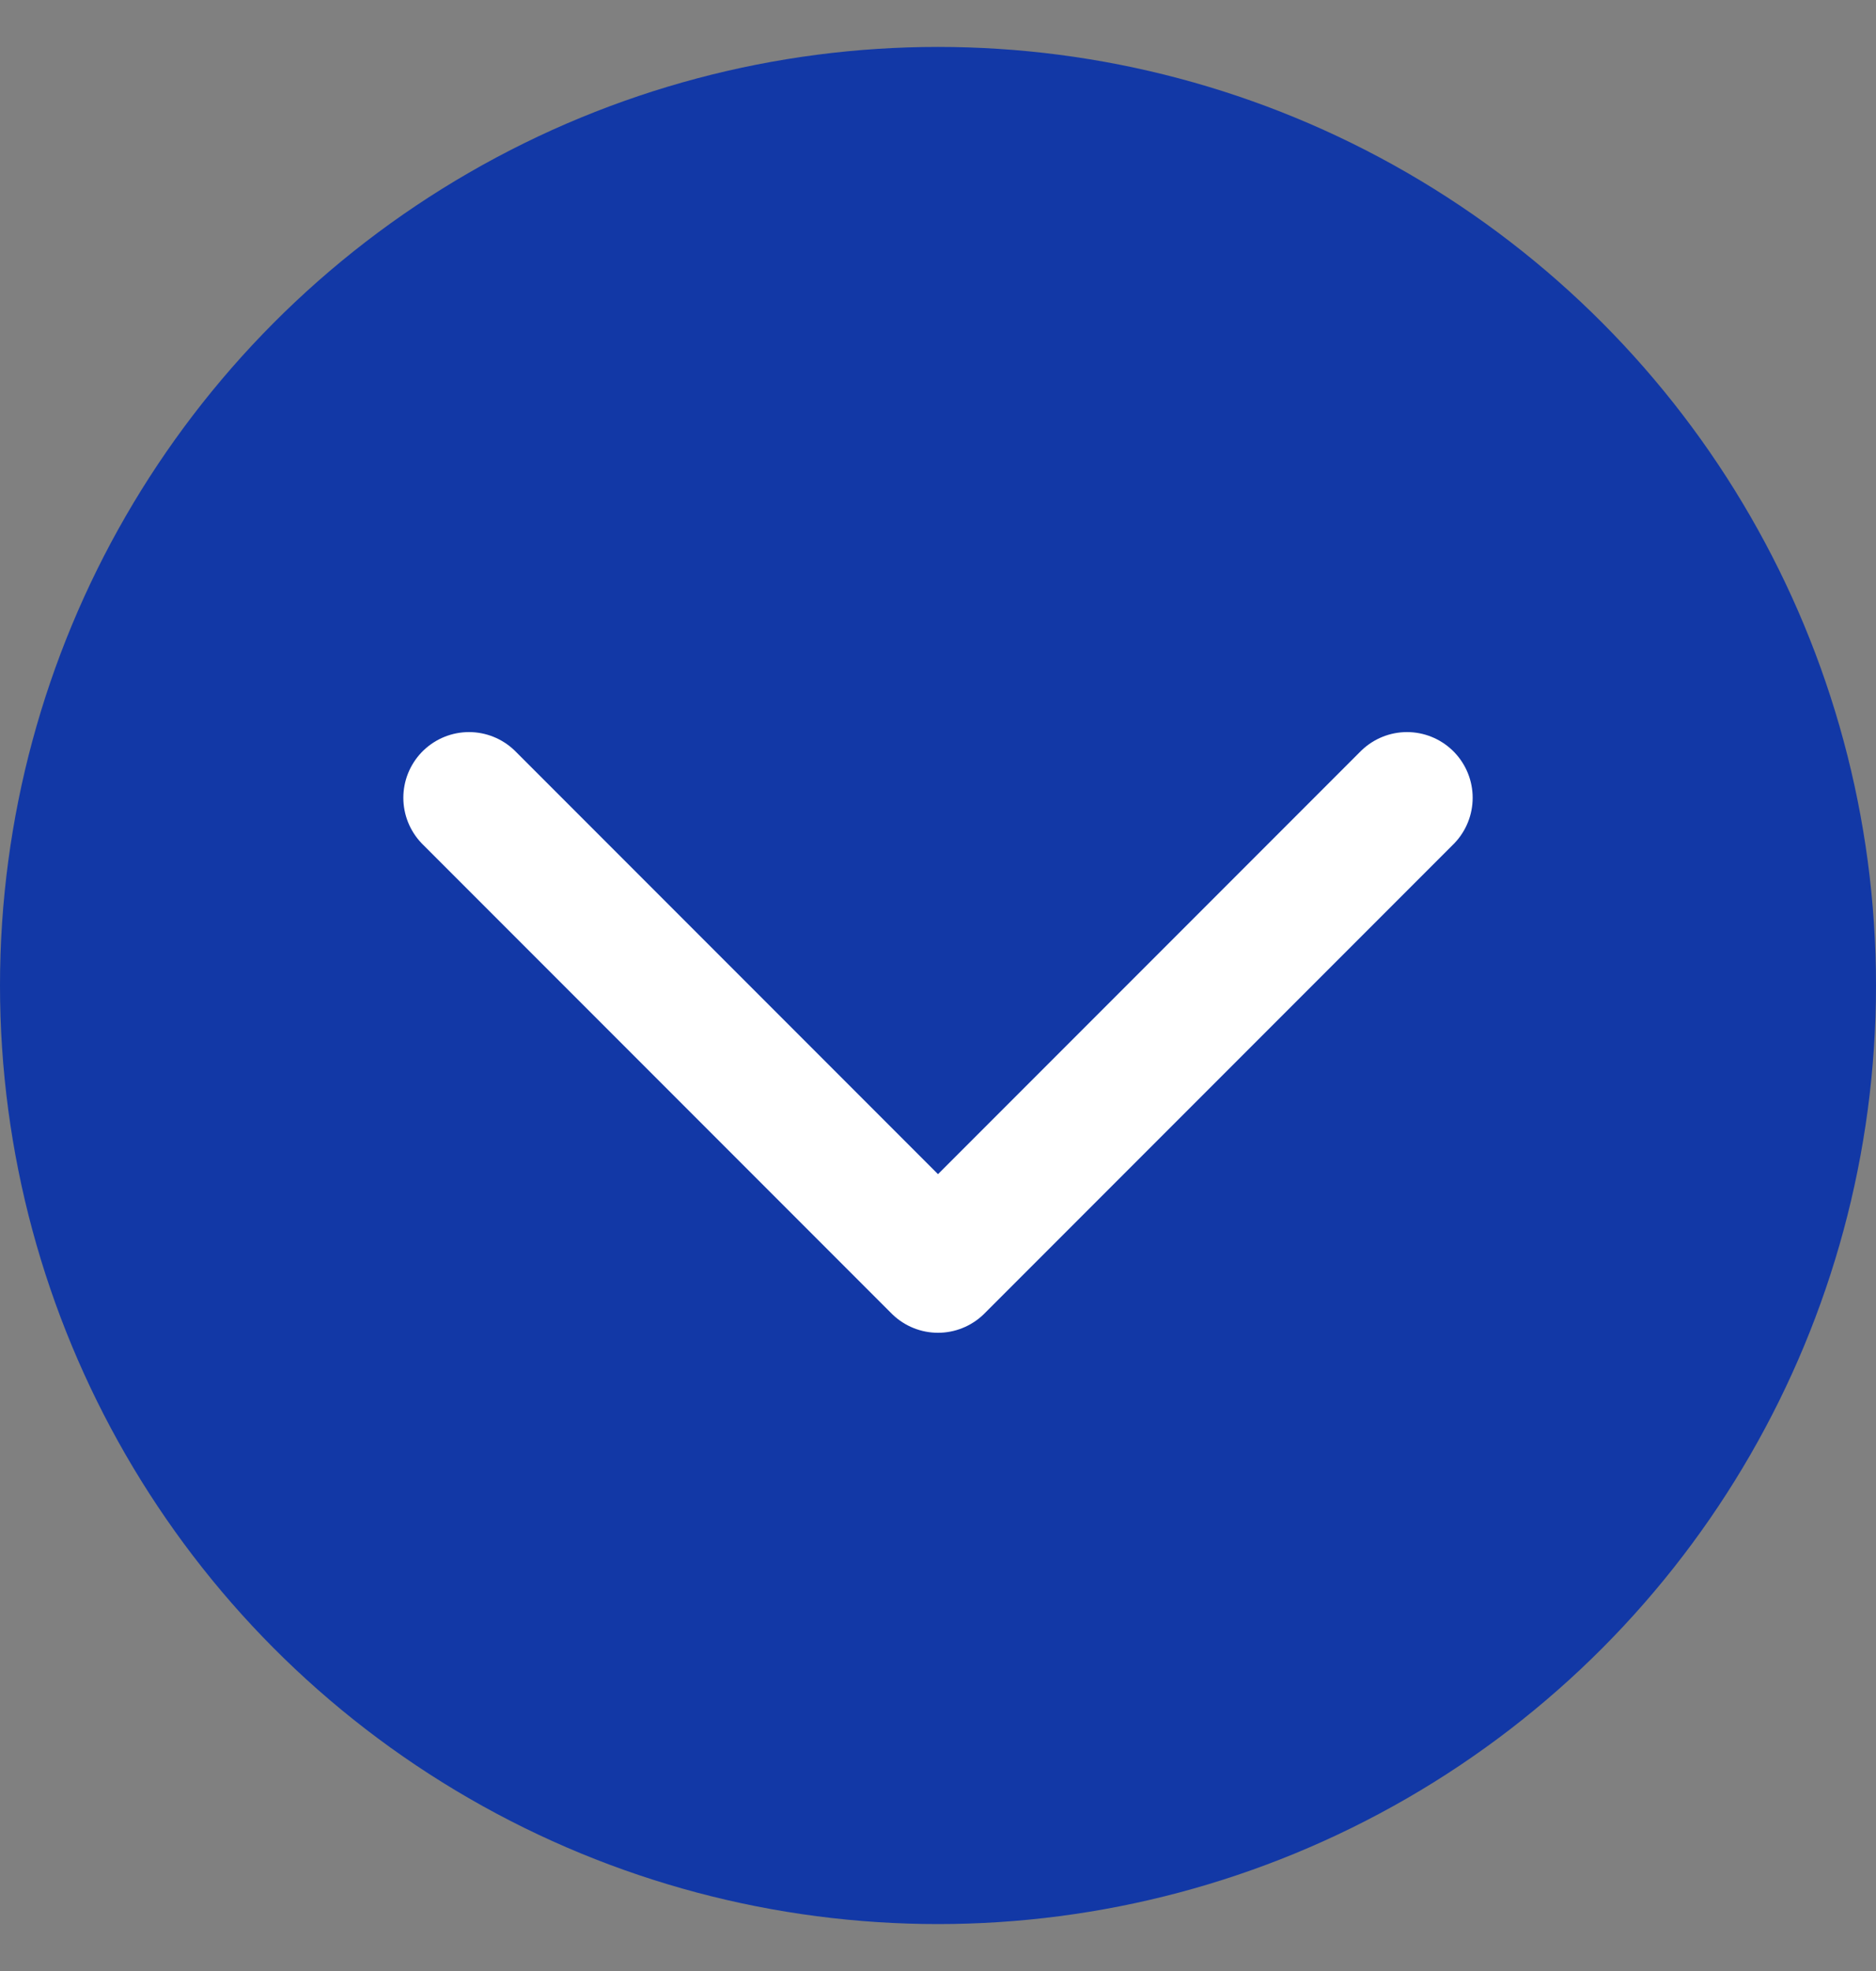 <svg width="20" height="21" viewBox="0 0 20 21" fill="none" xmlns="http://www.w3.org/2000/svg">
<rect x="0" y="0" width="20" height="21" fill="#808080" stroke="none"/>
<circle cx="10" cy="10.5" r="10" fill="#1238A6"/>
<path d="M5 8.5L10 13.5L15 8.5" stroke="white" stroke-width="1.4" stroke-linecap="round" stroke-linejoin="round"/>
</svg>
